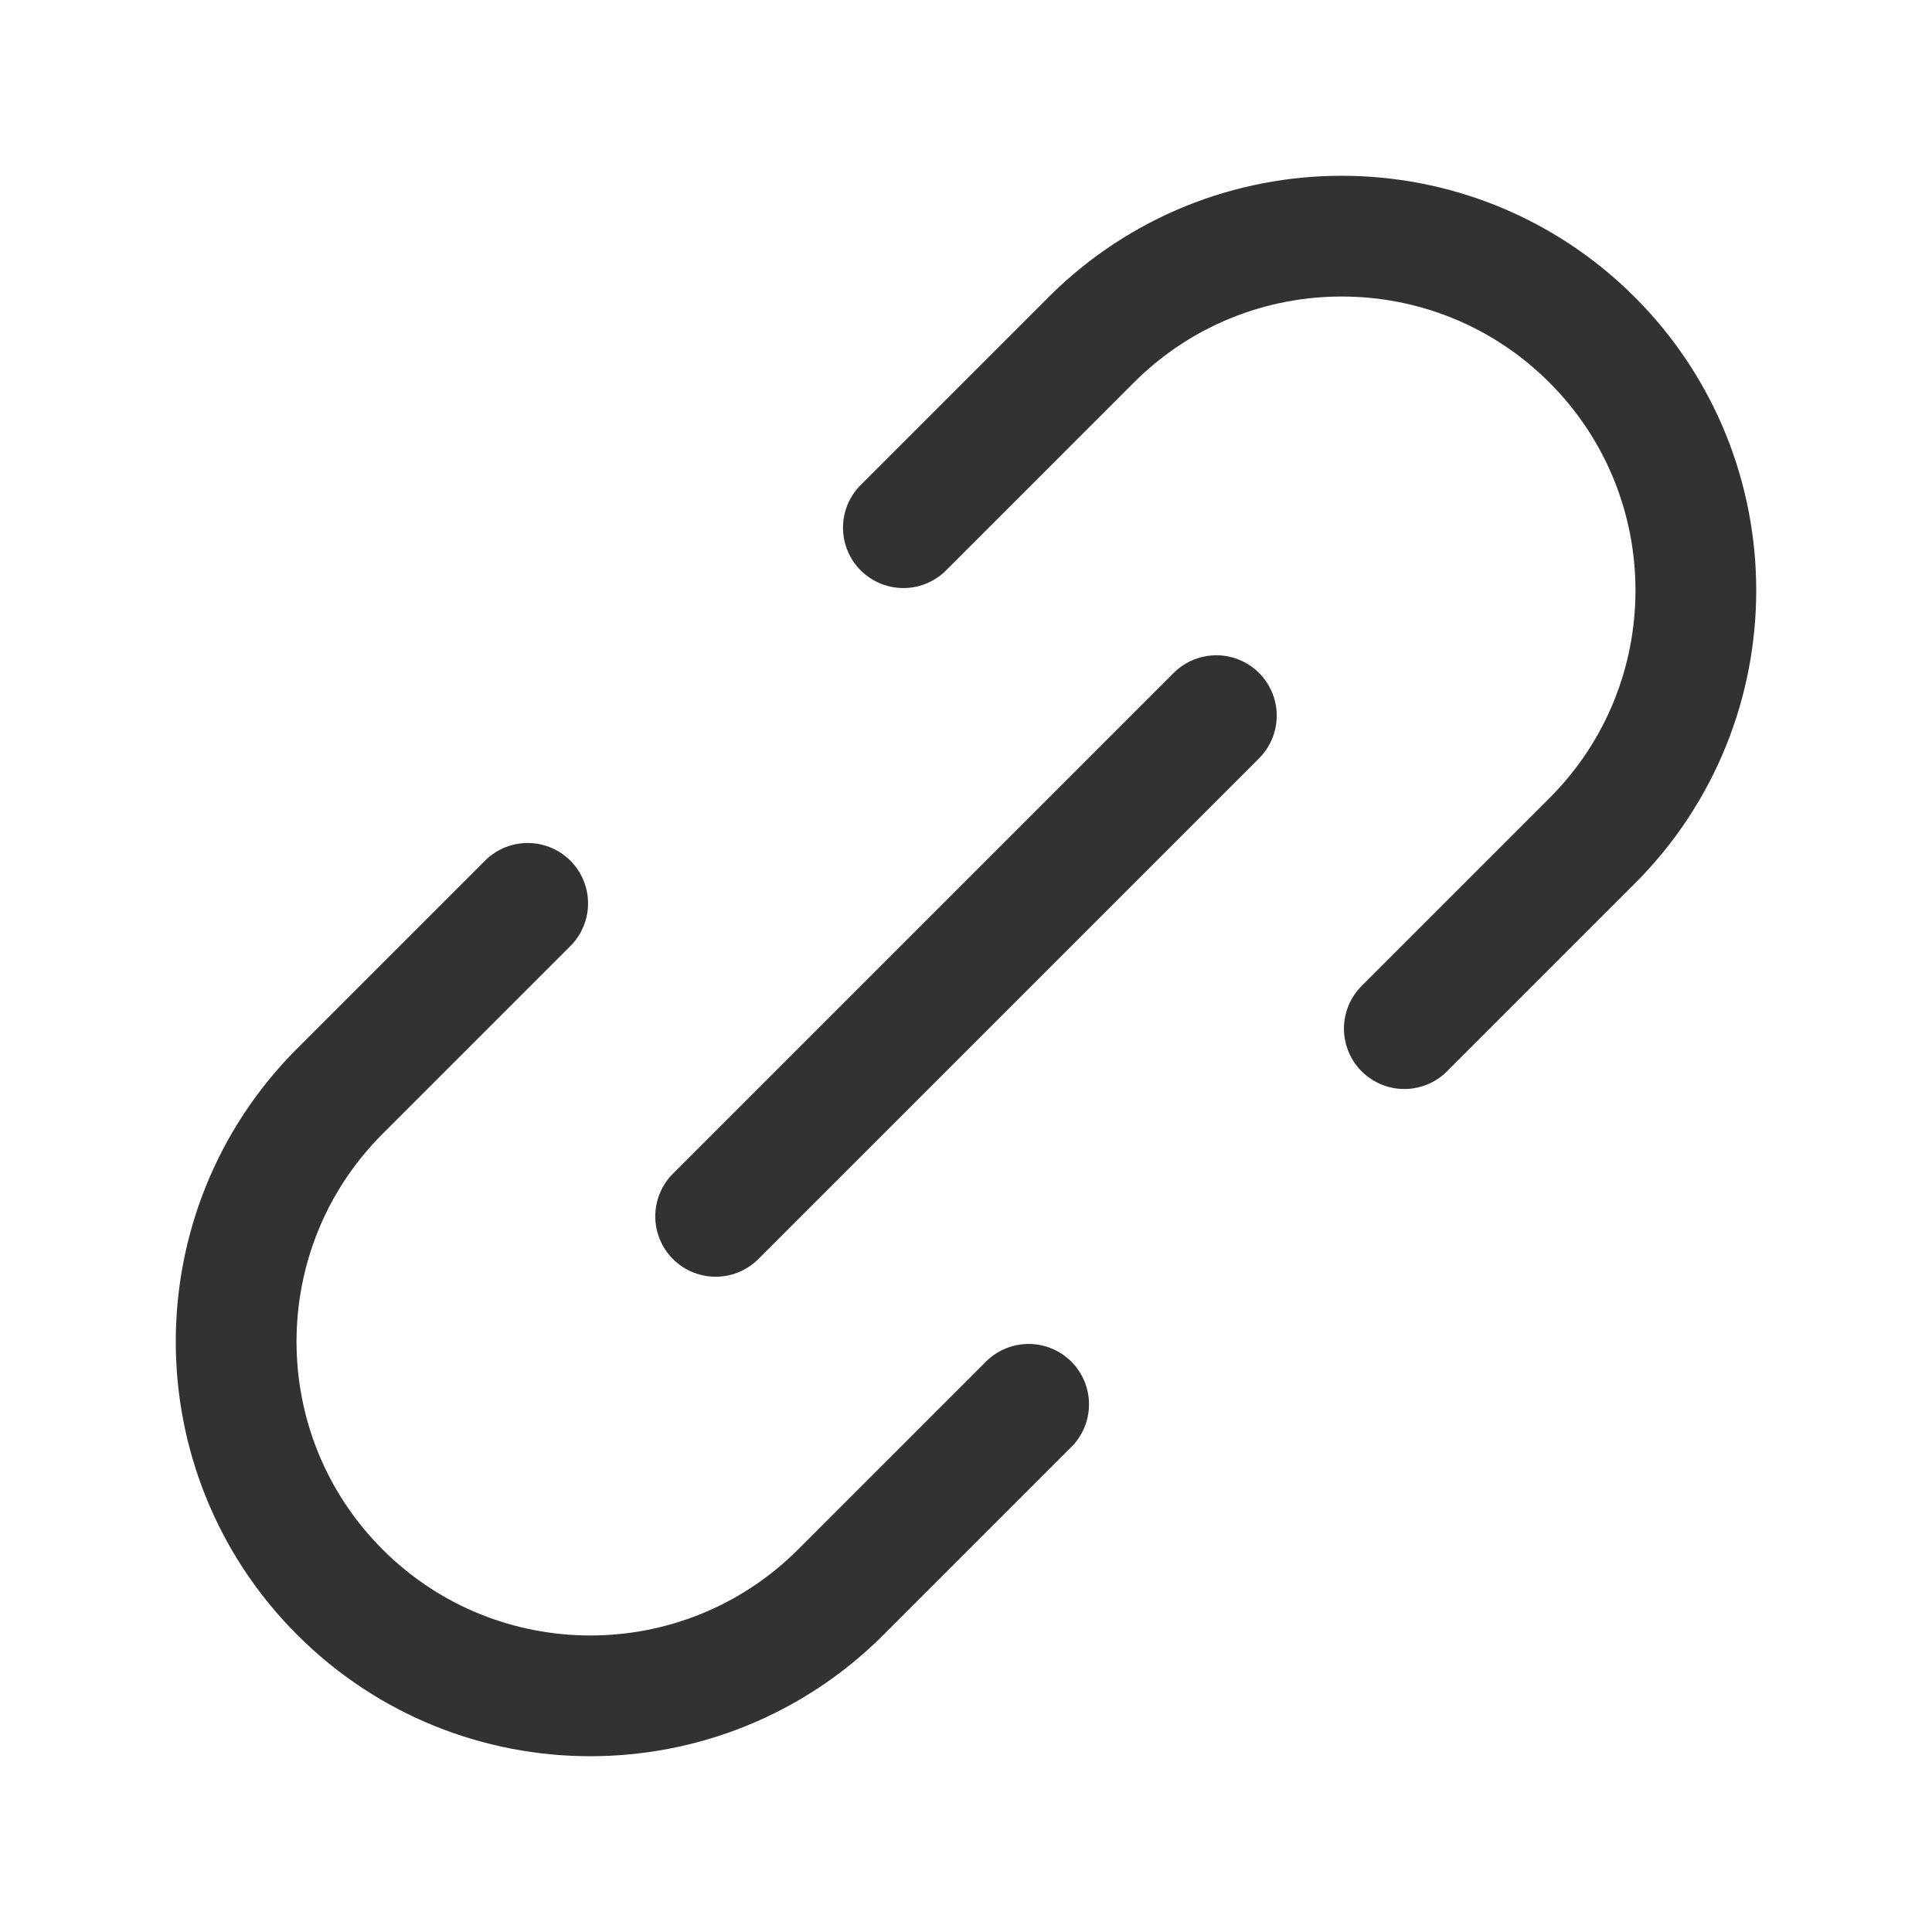 <?xml version="1.0" encoding="UTF-8"?><svg version="1.1" viewBox="0 0 24 24" xmlns="http://www.w3.org/2000/svg" xmlns:xlink="http://www.w3.org/1999/xlink"><!--Generated by IJSVG (https://github.com/iconjar/IJSVG)--><g fill="none"><path d="M0,0h24v24h-24Z"></path><path stroke="#323232" stroke-linecap="round" stroke-linejoin="round" stroke-width="1.5" d="M17.445,12.778l2.333,-2.333c1.718,-1.718 1.718,-4.504 0,-6.223v0c-1.718,-1.718 -4.504,-1.718 -6.223,0l-2.333,2.333"></path><path stroke="#323232" stroke-linecap="round" stroke-linejoin="round" stroke-width="1.5" d="M8.89,15.11l6.22,-6.22"></path><path stroke="#323232" stroke-linecap="round" stroke-linejoin="round" stroke-width="1.5" d="M6.555,11.222l-2.333,2.333c-1.718,1.718 -1.718,4.504 0,6.223v0c1.718,1.718 4.504,1.718 6.223,0l2.333,-2.333"></path></g></svg>